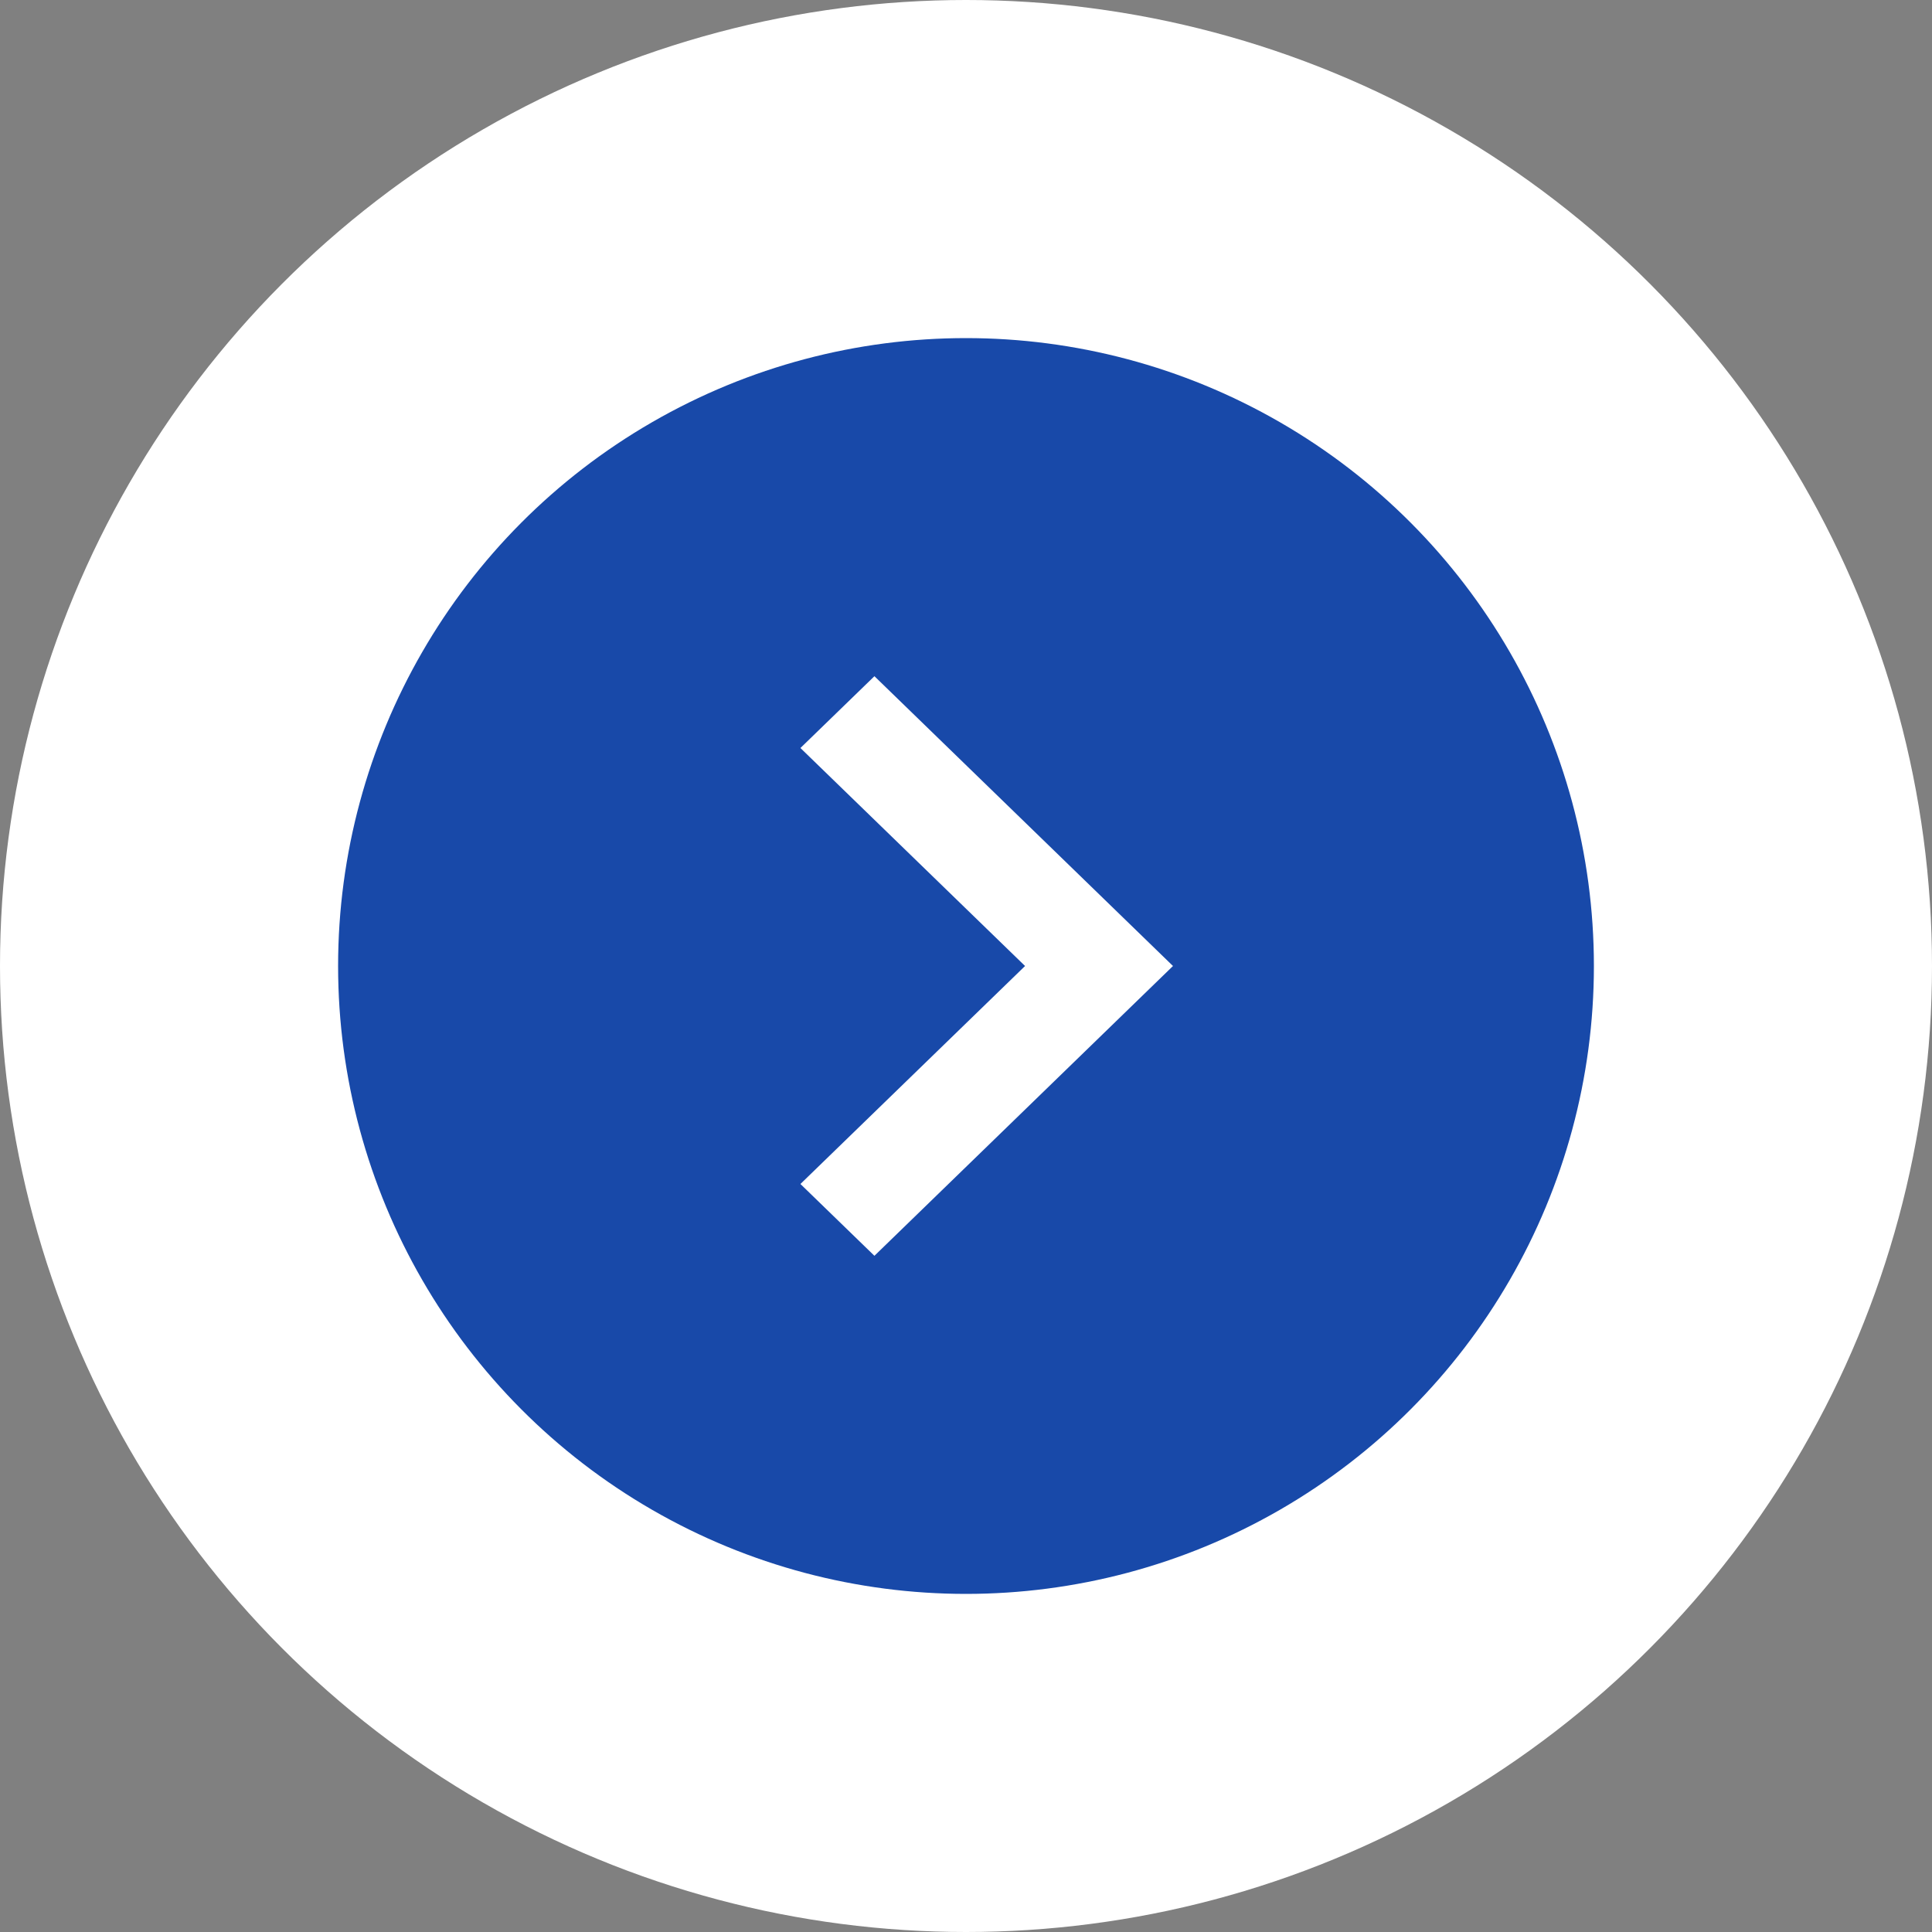 <svg width="30" height="30" viewBox="0 0 30 30" fill="none" xmlns="http://www.w3.org/2000/svg">
<rect x="0" y="0" width="30" height="30" fill="#808080" stroke="none"/>
<circle cx="15" cy="15" r="15" transform="rotate(-180 15 15)" fill="white"/>
<circle cx="15" cy="15" r="9.75" transform="rotate(-180 15 15)" fill="#1849A9"/>
<path fill-rule="evenodd" clip-rule="evenodd" d="M13.578 19.5L18.214 15L13.578 10.5L12.429 11.615L15.917 15L12.429 18.385L13.578 19.5Z" fill="white"/>
</svg>
